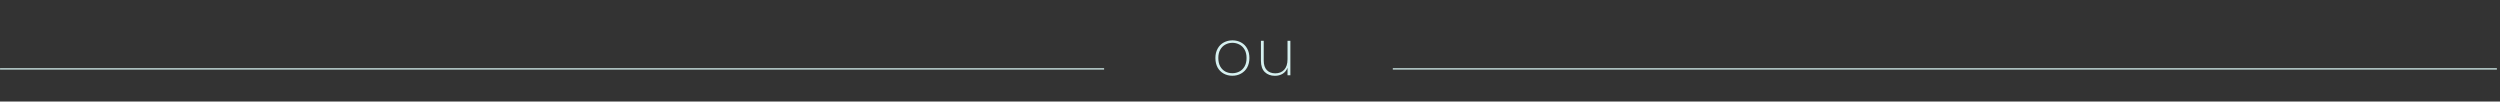 <svg width="394" height="16" viewBox="0 0 394 16" fill="none" xmlns="http://www.w3.org/2000/svg">
<rect x="0" y="0" width="394" height="16" fill="#333333" stroke="none"/>
<path d="M219.507 10.858H393.507M174.007 10.858H0.007" stroke="#D6F1F0" stroke-width="0.2"/>
<path d="M194.217 11.938C193.711 11.938 193.254 11.825 192.847 11.598C192.441 11.372 192.121 11.048 191.887 10.628C191.661 10.202 191.547 9.705 191.547 9.138C191.547 8.578 191.664 8.088 191.897 7.668C192.131 7.242 192.451 6.918 192.857 6.698C193.271 6.472 193.731 6.358 194.237 6.358C194.744 6.358 195.201 6.472 195.607 6.698C196.014 6.918 196.331 7.238 196.557 7.658C196.791 8.078 196.907 8.572 196.907 9.138C196.907 9.705 196.791 10.202 196.557 10.628C196.324 11.048 196.001 11.372 195.587 11.598C195.181 11.825 194.724 11.938 194.217 11.938ZM194.217 11.538C194.611 11.538 194.977 11.452 195.317 11.278C195.664 11.098 195.941 10.828 196.147 10.468C196.354 10.108 196.457 9.665 196.457 9.138C196.457 8.618 196.354 8.178 196.147 7.818C195.941 7.458 195.667 7.192 195.327 7.018C194.987 6.838 194.621 6.748 194.227 6.748C193.834 6.748 193.467 6.838 193.127 7.018C192.794 7.192 192.524 7.458 192.317 7.818C192.111 8.178 192.007 8.618 192.007 9.138C192.007 9.665 192.107 10.108 192.307 10.468C192.514 10.828 192.784 11.098 193.117 11.278C193.457 11.452 193.824 11.538 194.217 11.538ZM203.363 6.428V11.858H202.913V10.678C202.759 11.092 202.503 11.408 202.143 11.628C201.789 11.842 201.383 11.948 200.923 11.948C200.276 11.948 199.746 11.752 199.333 11.358C198.926 10.958 198.723 10.368 198.723 9.588V6.428H199.163V9.558C199.163 10.205 199.326 10.702 199.653 11.048C199.979 11.388 200.423 11.558 200.983 11.558C201.569 11.558 202.036 11.372 202.383 10.998C202.736 10.625 202.913 10.072 202.913 9.338V6.428H203.363Z" fill="#D6F1F0"/>
</svg>
